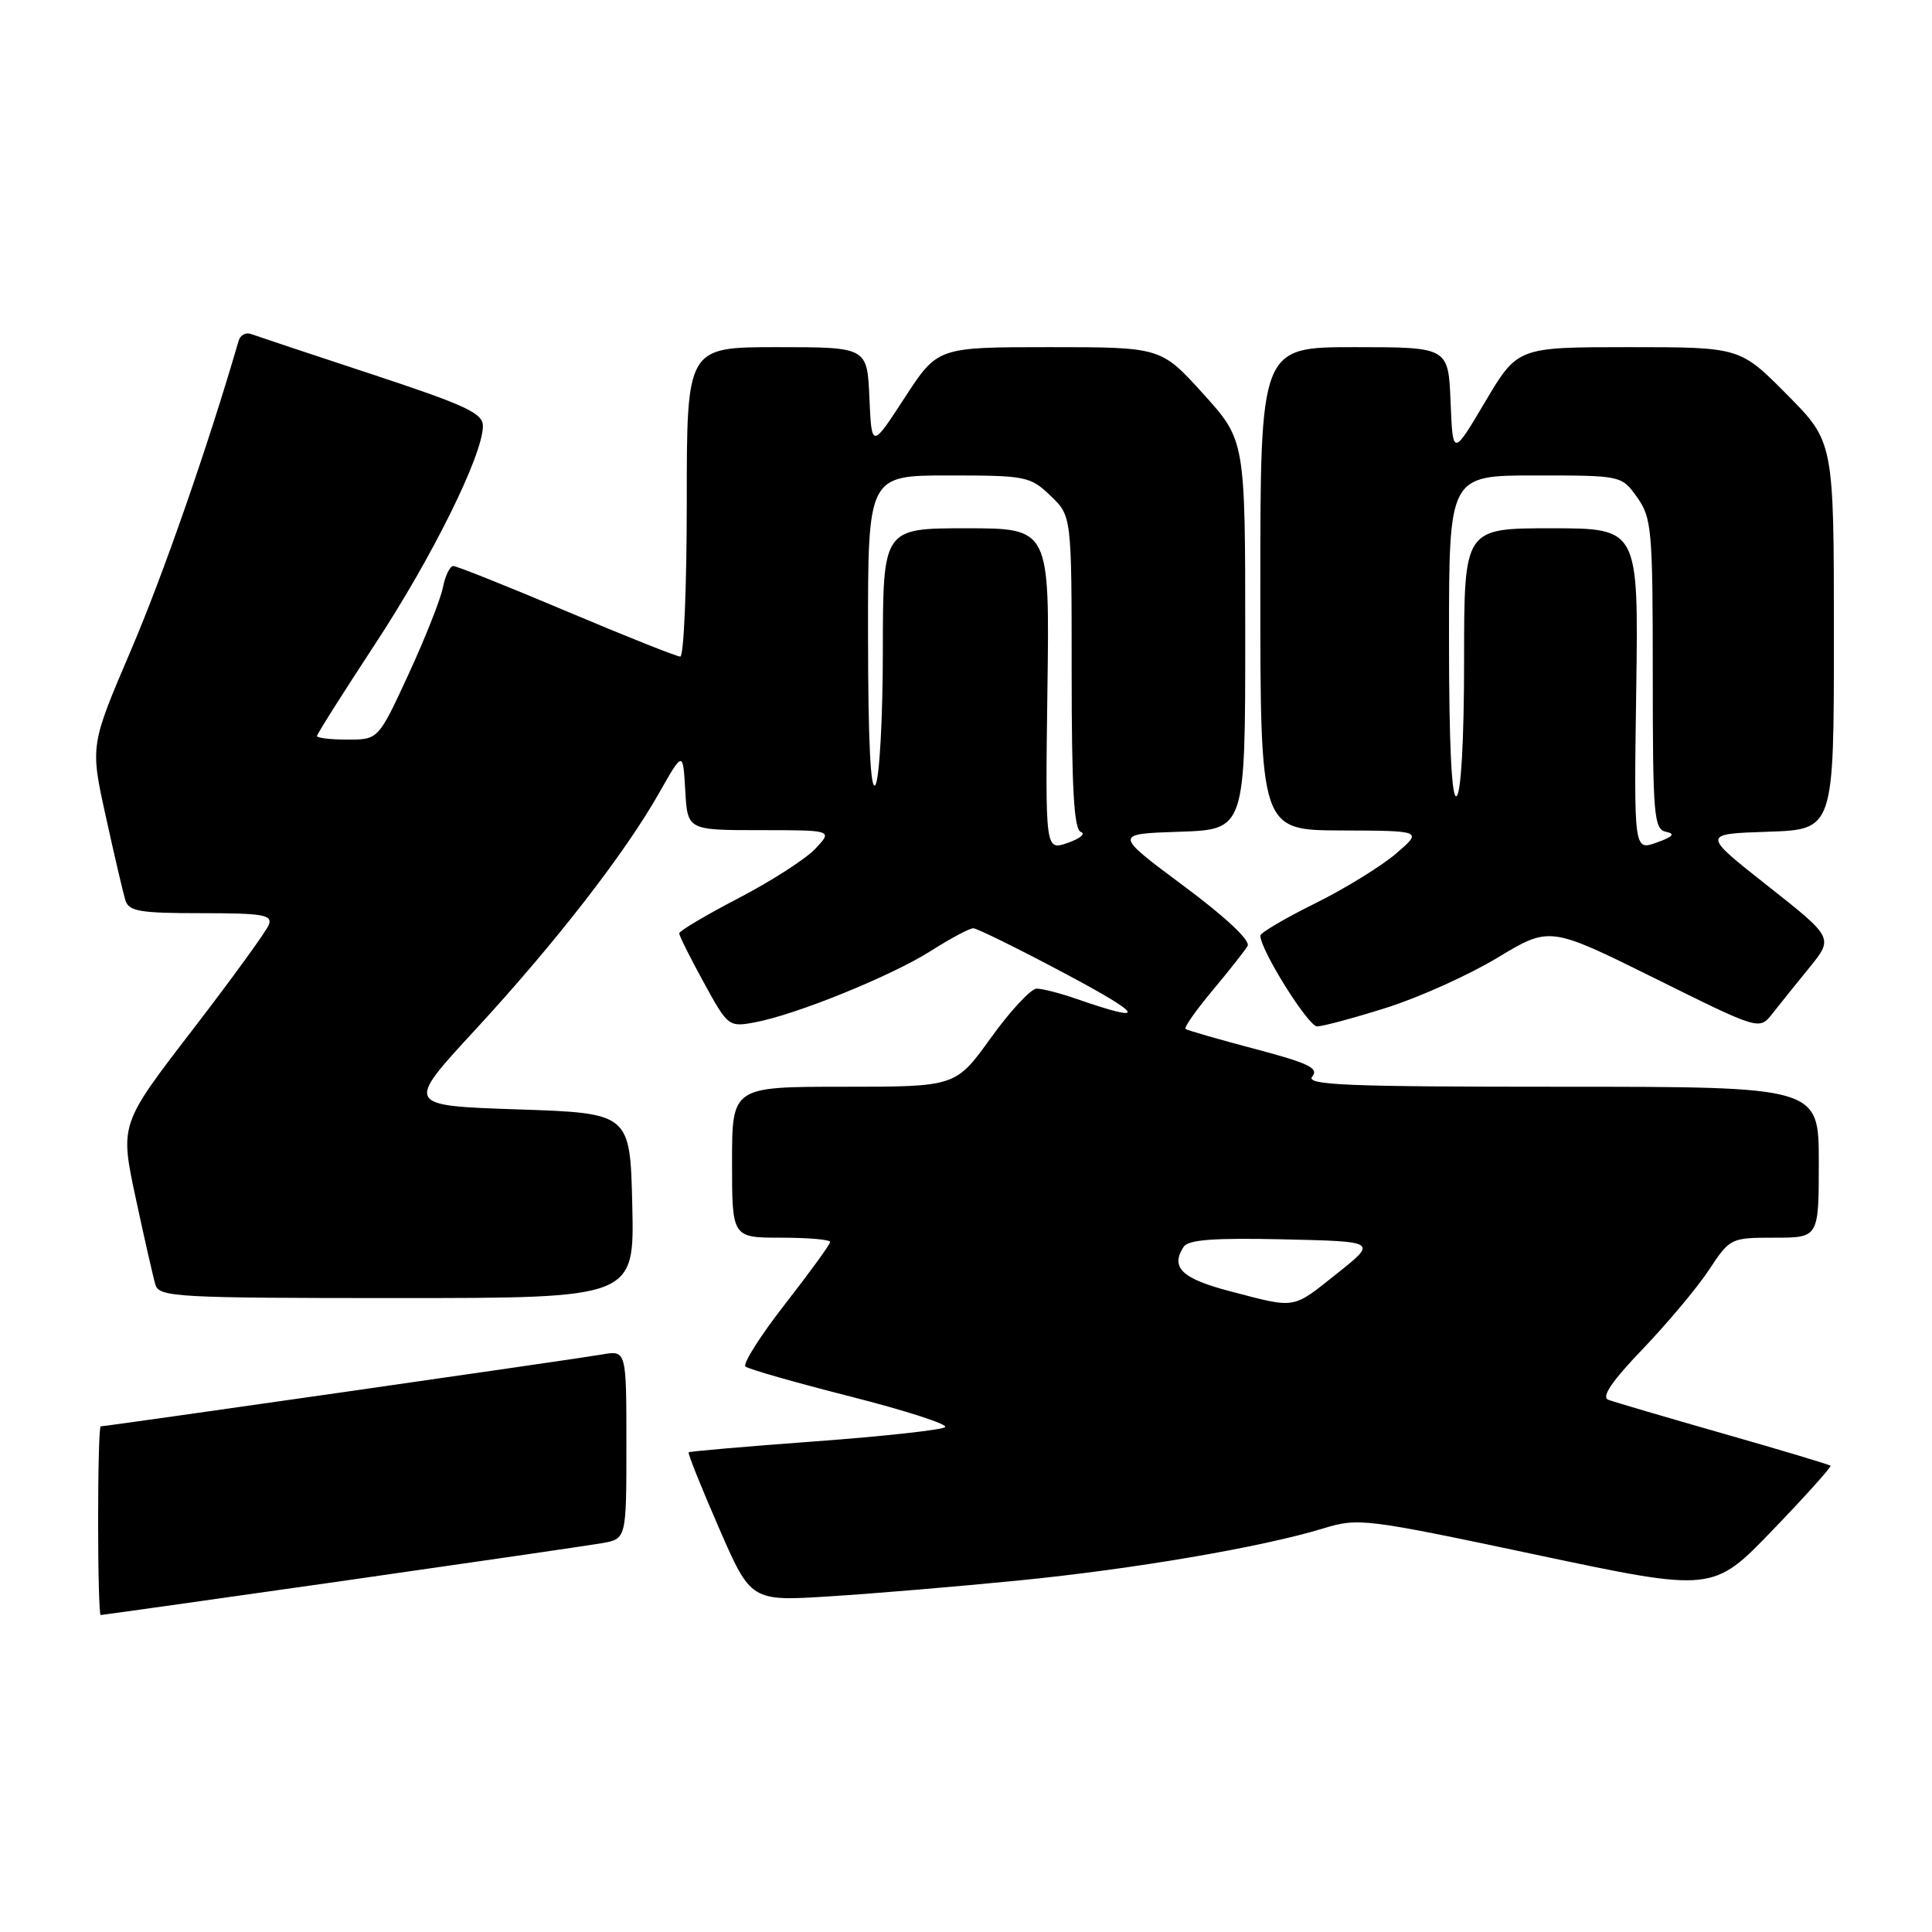 <?xml version="1.0" encoding="UTF-8" standalone="no"?>
<!DOCTYPE svg PUBLIC "-//W3C//DTD SVG 1.1//EN" "http://www.w3.org/Graphics/SVG/1.1/DTD/svg11.dtd" >
<svg xmlns="http://www.w3.org/2000/svg" xmlns:xlink="http://www.w3.org/1999/xlink" version="1.1" viewBox="0 0 256 256">
 <g >
 <path fill="currentColor"
d=" M 45.09 209.53 C 62.36 207.06 77.96 204.79 79.75 204.48 C 83.00 203.91 83.00 203.91 83.00 191.41 C 83.00 178.91 83.00 178.91 79.75 179.48 C 76.64 180.03 14.04 189.00 13.34 189.00 C 13.15 189.00 13.00 194.62 13.00 201.50 C 13.00 208.38 13.15 214.00 13.34 214.00 C 13.52 214.00 27.81 211.99 45.09 209.53 Z  M 135.00 209.42 C 150.23 207.91 167.19 205.01 175.32 202.53 C 179.99 201.10 180.82 201.20 203.55 206.01 C 226.97 210.97 226.97 210.97 234.90 202.73 C 239.26 198.20 242.70 194.37 242.55 194.22 C 242.39 194.06 236.02 192.15 228.38 189.97 C 220.75 187.79 213.88 185.77 213.11 185.48 C 212.15 185.12 213.56 183.04 217.69 178.73 C 220.97 175.30 224.92 170.59 226.46 168.25 C 229.23 164.05 229.34 164.00 235.13 164.00 C 241.00 164.00 241.00 164.00 241.00 154.00 C 241.00 144.00 241.00 144.00 206.88 144.00 C 178.26 144.00 172.94 143.78 173.88 142.64 C 174.80 141.54 173.37 140.86 166.25 138.98 C 161.44 137.71 157.31 136.52 157.09 136.34 C 156.86 136.16 158.47 133.87 160.65 131.26 C 162.84 128.64 164.94 125.98 165.31 125.35 C 165.73 124.64 162.43 121.54 156.79 117.35 C 147.59 110.50 147.59 110.50 156.29 110.21 C 165.00 109.92 165.00 109.92 165.00 84.13 C 165.00 58.34 165.00 58.34 159.42 52.17 C 153.83 46.00 153.83 46.00 139.03 46.00 C 124.23 46.00 124.23 46.00 119.87 52.71 C 115.50 59.43 115.50 59.43 115.20 52.71 C 114.91 46.00 114.91 46.00 102.95 46.00 C 91.00 46.00 91.00 46.00 91.00 66.50 C 91.00 77.78 90.61 87.00 90.14 87.00 C 89.67 87.00 82.89 84.30 75.08 81.00 C 67.27 77.70 60.51 75.00 60.06 75.00 C 59.62 75.00 58.99 76.29 58.68 77.87 C 58.36 79.45 56.31 84.63 54.12 89.37 C 50.13 98.00 50.13 98.00 46.06 98.00 C 43.83 98.00 42.00 97.79 42.00 97.53 C 42.00 97.28 45.44 91.84 49.64 85.44 C 57.26 73.86 63.96 60.32 63.99 56.47 C 64.00 54.75 61.81 53.73 49.25 49.58 C 41.14 46.91 33.94 44.51 33.26 44.26 C 32.58 44.00 31.84 44.40 31.62 45.15 C 27.61 58.97 21.64 76.12 17.36 86.14 C 11.95 98.79 11.95 98.79 14.01 108.14 C 15.14 113.29 16.31 118.29 16.60 119.25 C 17.06 120.76 18.46 121.00 26.67 121.00 C 34.86 121.00 36.13 121.22 35.62 122.54 C 35.30 123.39 30.72 129.69 25.46 136.53 C 15.89 148.97 15.89 148.97 17.98 158.74 C 19.13 164.11 20.31 169.29 20.60 170.25 C 21.09 171.87 23.50 172.00 52.60 172.00 C 84.06 172.00 84.06 172.00 83.78 159.75 C 83.50 147.50 83.50 147.50 68.60 147.00 C 53.70 146.50 53.70 146.50 62.93 136.50 C 73.52 125.03 82.81 113.08 87.35 105.05 C 90.50 99.50 90.50 99.50 90.80 104.75 C 91.10 110.00 91.10 110.00 100.73 110.00 C 110.35 110.00 110.35 110.00 108.04 112.46 C 106.77 113.81 102.19 116.76 97.86 119.01 C 93.54 121.26 90.00 123.36 90.00 123.67 C 90.00 123.99 91.46 126.92 93.25 130.18 C 96.44 136.01 96.56 136.11 100.00 135.47 C 105.43 134.47 118.08 129.34 123.33 126.01 C 125.94 124.35 128.47 123.00 128.96 123.00 C 129.45 123.00 134.95 125.71 141.18 129.03 C 151.68 134.62 152.13 135.65 142.62 132.35 C 140.49 131.61 138.13 131.00 137.37 131.00 C 136.61 131.00 133.88 133.93 131.31 137.50 C 126.64 144.00 126.64 144.00 111.82 144.00 C 97.00 144.00 97.00 144.00 97.00 154.00 C 97.00 164.00 97.00 164.00 103.50 164.00 C 107.08 164.00 110.00 164.25 110.00 164.57 C 110.00 164.88 107.31 168.58 104.03 172.79 C 100.74 177.01 98.38 180.73 98.78 181.07 C 99.17 181.42 105.46 183.21 112.74 185.06 C 120.01 186.91 125.64 188.73 125.24 189.10 C 124.83 189.47 117.08 190.32 108.00 190.99 C 98.92 191.66 91.39 192.31 91.25 192.44 C 91.11 192.56 92.91 197.06 95.25 202.43 C 99.50 212.19 99.50 212.19 110.00 211.52 C 115.78 211.16 127.03 210.21 135.00 209.42 Z  M 183.71 133.53 C 188.00 132.18 194.63 129.19 198.43 126.90 C 205.34 122.73 205.34 122.73 219.23 129.61 C 233.11 136.50 233.11 136.50 234.81 134.36 C 235.74 133.18 237.95 130.43 239.73 128.24 C 242.96 124.27 242.96 124.27 234.23 117.38 C 225.50 110.50 225.50 110.50 234.25 110.21 C 243.00 109.92 243.00 109.92 243.00 84.24 C 243.00 58.55 243.00 58.55 236.78 52.28 C 230.56 46.00 230.56 46.00 215.82 46.00 C 201.09 46.00 201.09 46.00 196.79 53.24 C 192.50 60.48 192.50 60.48 192.21 53.24 C 191.91 46.00 191.91 46.00 179.46 46.00 C 167.00 46.00 167.00 46.00 167.00 78.00 C 167.00 110.00 167.00 110.00 177.75 110.04 C 188.50 110.08 188.50 110.08 185.00 113.09 C 183.07 114.75 178.24 117.73 174.25 119.71 C 170.26 121.68 167.00 123.61 167.00 123.97 C 167.00 125.86 173.34 136.00 174.52 136.00 C 175.28 136.00 179.41 134.89 183.71 133.53 Z  M 163.00 171.10 C 156.61 169.43 155.06 167.96 156.83 165.22 C 157.45 164.26 160.82 164.01 170.08 164.22 C 182.50 164.50 182.50 164.50 177.16 168.75 C 171.16 173.52 171.82 173.41 163.00 171.10 Z  M 138.79 91.36 C 139.08 70.00 139.08 70.00 128.04 70.00 C 117.00 70.00 117.00 70.00 116.98 86.25 C 116.98 95.19 116.53 103.17 116.00 104.00 C 115.36 104.99 115.03 98.34 115.02 84.25 C 115.00 63.00 115.00 63.00 125.70 63.00 C 135.94 63.00 136.51 63.11 139.20 65.69 C 142.00 68.37 142.00 68.37 142.00 89.10 C 142.00 104.56 142.31 109.94 143.22 110.24 C 143.90 110.47 143.11 111.12 141.47 111.69 C 138.50 112.72 138.50 112.72 138.79 91.36 Z  M 216.81 91.36 C 217.11 70.00 217.11 70.00 205.56 70.00 C 194.00 70.00 194.00 70.00 194.00 87.44 C 194.00 97.99 193.60 105.13 193.00 105.50 C 192.35 105.90 192.00 98.68 192.00 84.56 C 192.00 63.00 192.00 63.00 203.43 63.00 C 214.86 63.00 214.86 63.00 216.93 65.90 C 218.86 68.61 219.00 70.19 219.00 89.33 C 219.00 108.07 219.15 109.88 220.75 110.22 C 222.03 110.48 221.69 110.87 219.50 111.65 C 216.50 112.72 216.50 112.72 216.81 91.36 Z "/>
</g>
</svg>